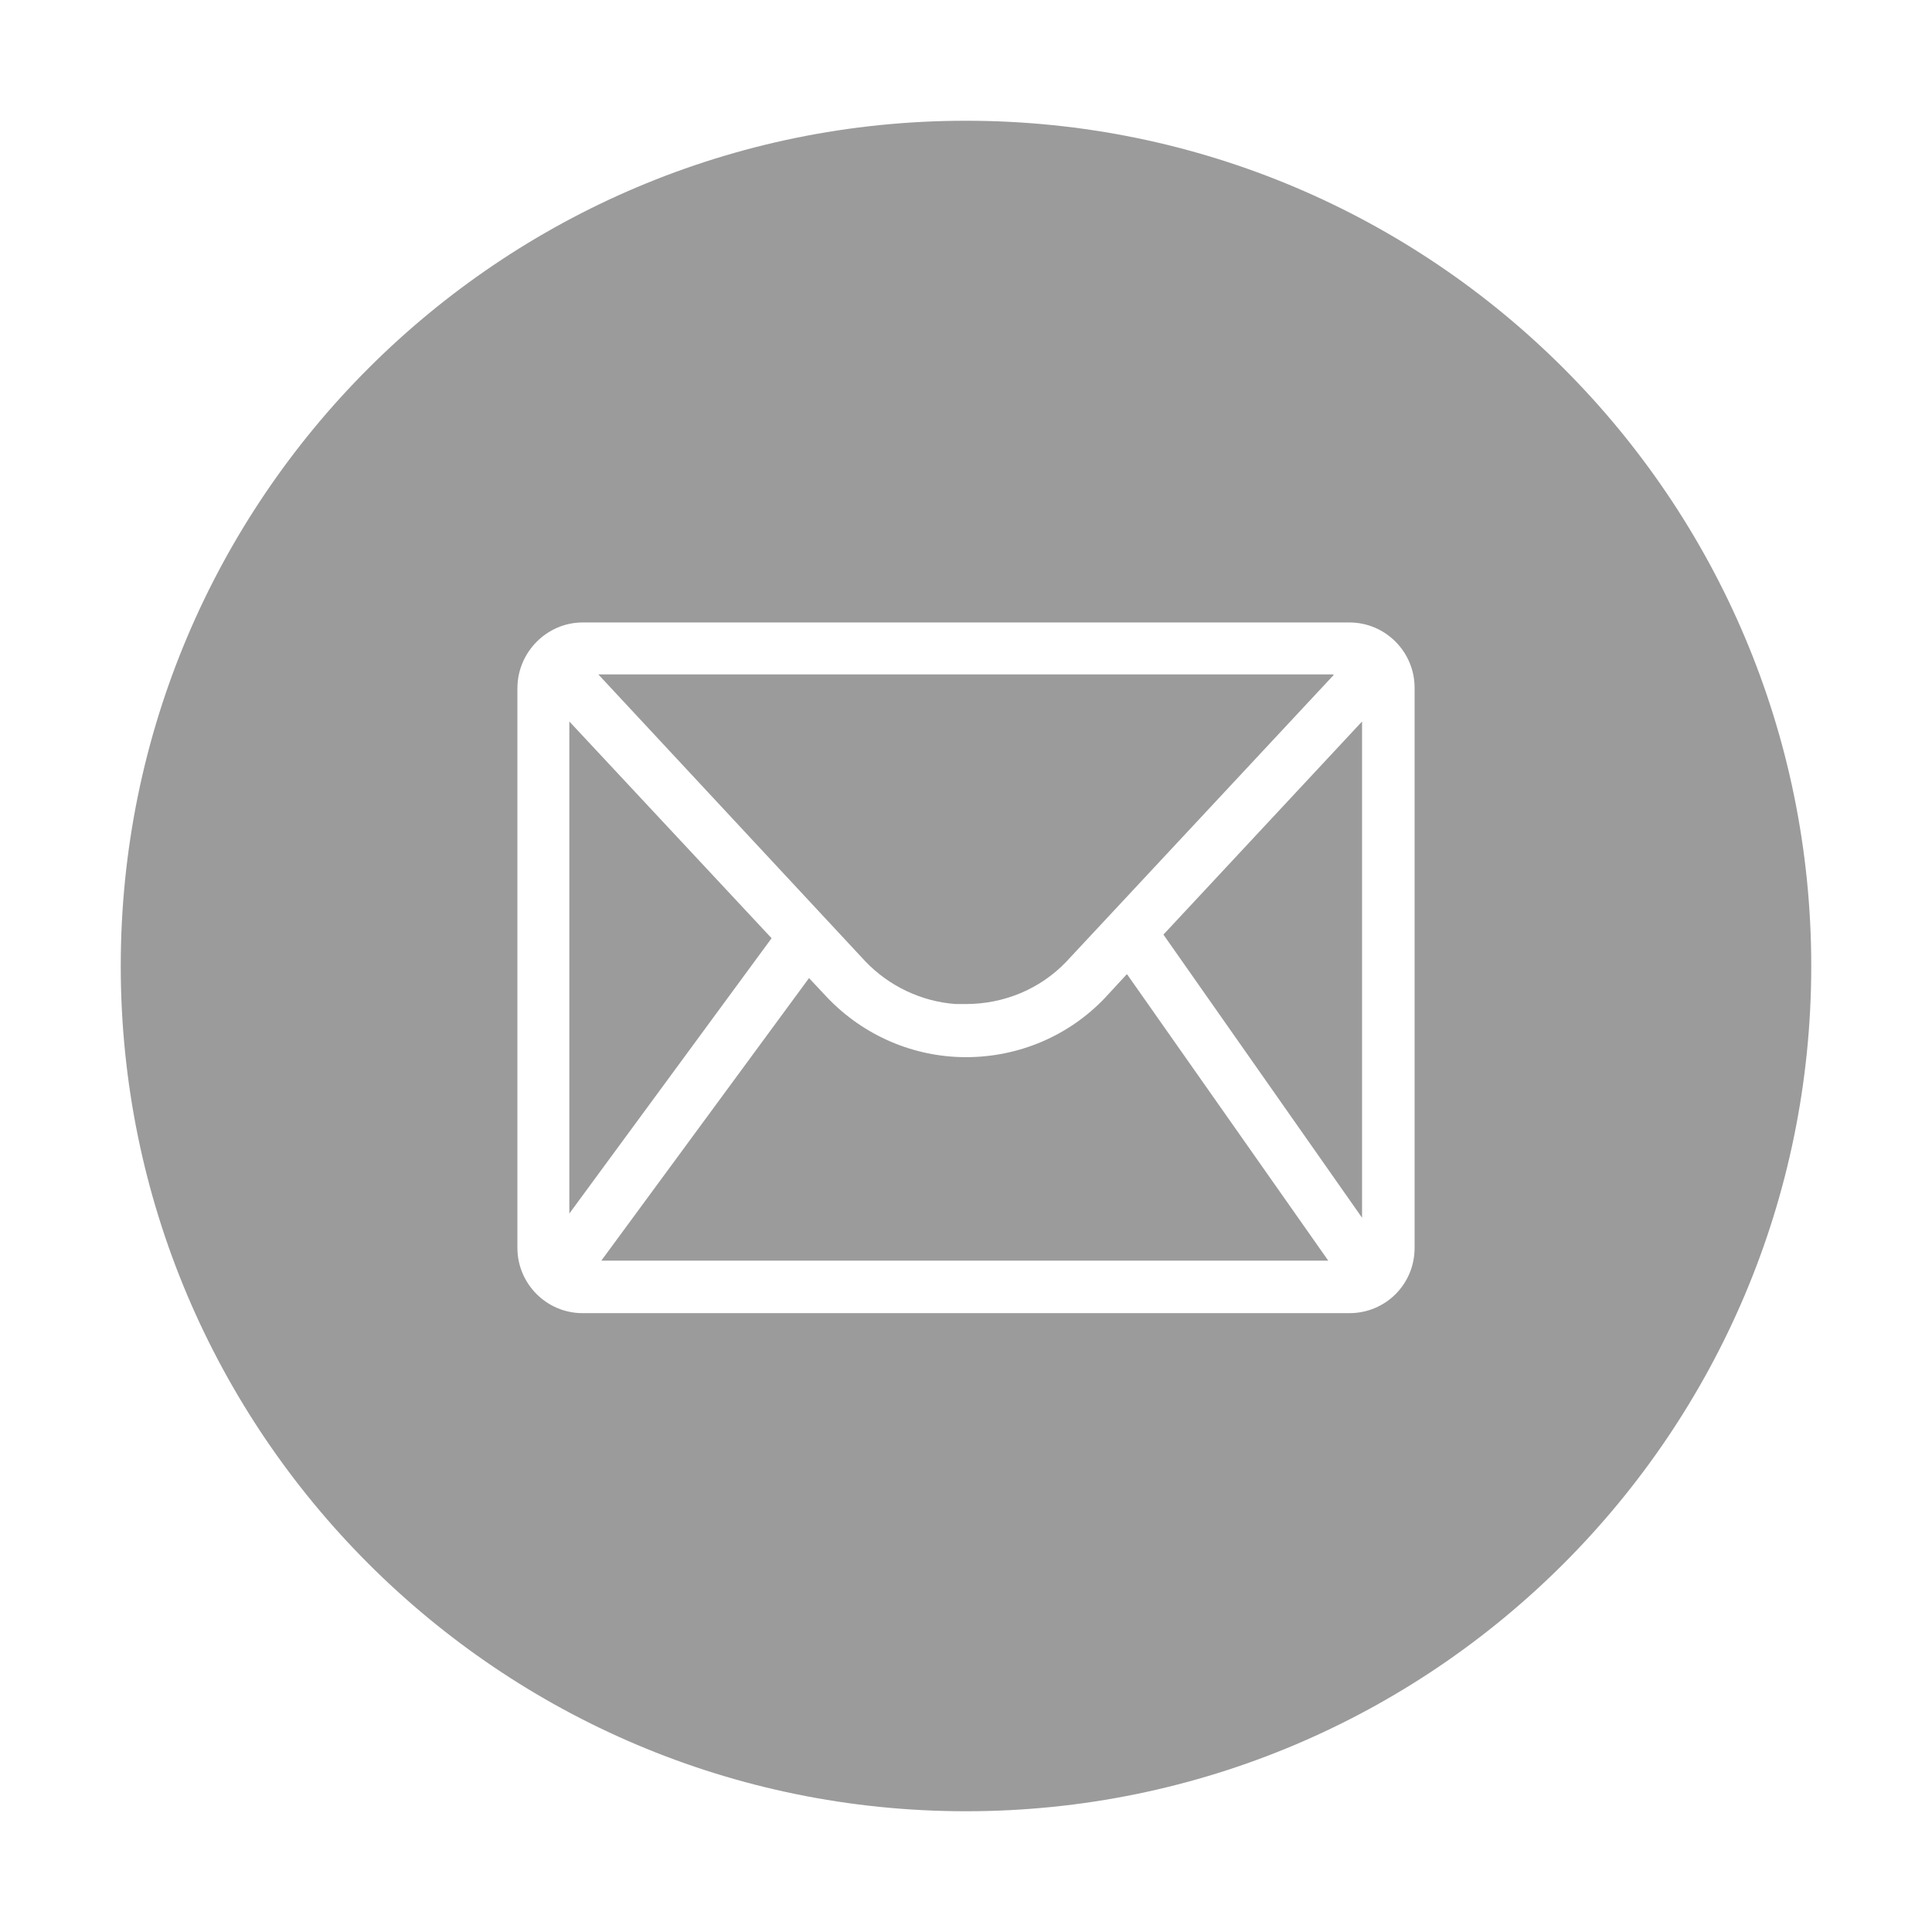 <svg id="Layer_1" data-name="Layer 1" xmlns="http://www.w3.org/2000/svg" viewBox="0 0 32 32">
  <defs>
    <style>
      .cls-1 {
        fill: #9b9b9b;
      }
    </style>
  </defs>
  <path id="j3av9yomva" class="cls-1" d="M2,16c0,7.73,6.27,14,14,14s14-6.27,14-14S23.73,2,16,2,2,8.27,2,16Zm20.35-5.69c.6,0,1.08,.49,1.08,1.08v9.28c0,.6-.48,1.08-1.08,1.08H9.65c-.6,0-1.08-.49-1.08-1.08V11.4c0-.6,.49-1.09,1.08-1.09h12.71Zm-3.69,5.83l-.36,.39c-.6,.63-1.43,.98-2.3,.98s-1.7-.36-2.3-.99l-.3-.32-3.44,4.68h12.04l-3.33-4.74Zm3.9-4.19l-3.29,3.53,3.29,4.69V11.96Zm-13.13,0v8.15l3.35-4.56s-3.35-3.59-3.35-3.59Zm12.65-.78H9.91l4.42,4.75c.39,.41,.93,.67,1.5,.71h.17c.63,0,1.23-.25,1.66-.7,0,0,4.43-4.75,4.43-4.75Z"/>
</svg>